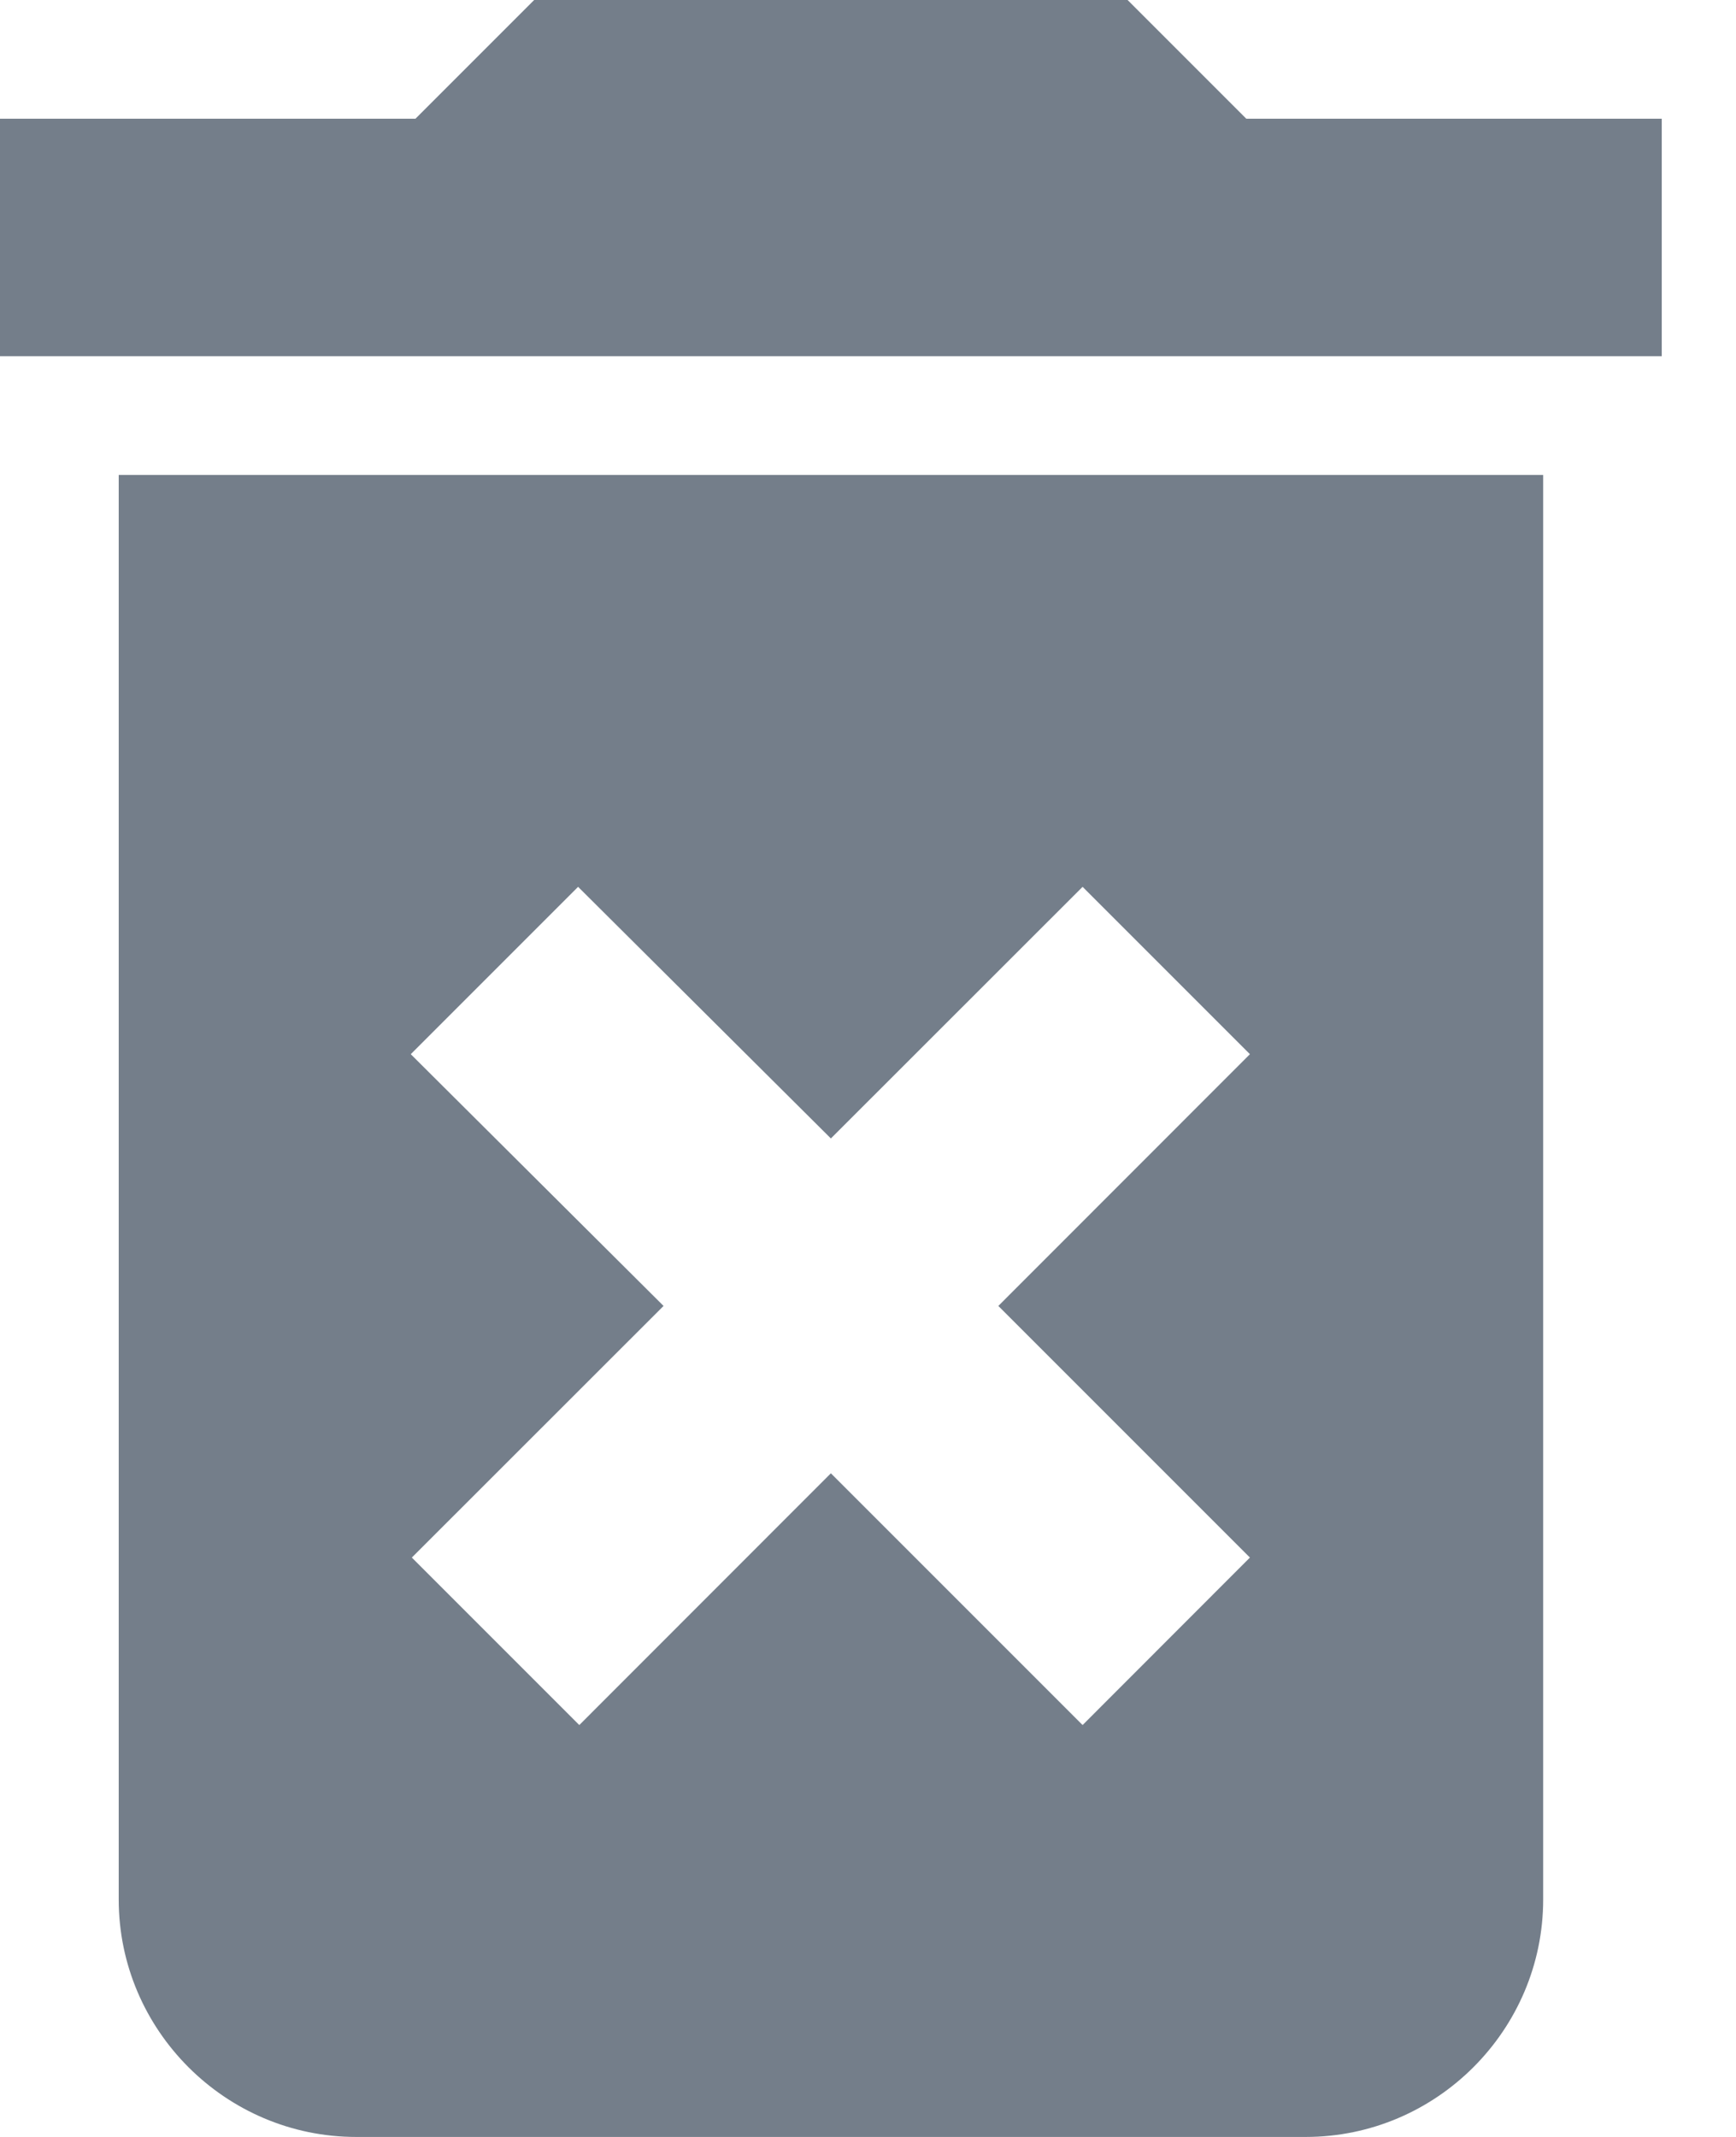 <svg width="13" height="16" viewBox="0 0 13 16" fill="none" xmlns="http://www.w3.org/2000/svg">
<path d="M0.889 14.222C0.889 15.2 1.689 16 2.667 16H9.778C10.756 16 11.556 15.2 11.556 14.222V3.556H0.889V14.222ZM3.076 7.893L4.329 6.64L6.222 8.524L8.107 6.64L9.36 7.893L7.476 9.778L9.36 11.662L8.107 12.916L6.222 11.031L4.338 12.916L3.084 11.662L4.969 9.778L3.076 7.893ZM9.333 0.889L8.444 0H4L3.111 0.889H0V2.667H12.444V0.889H9.333Z" fill="#747E8A"/>
</svg>
